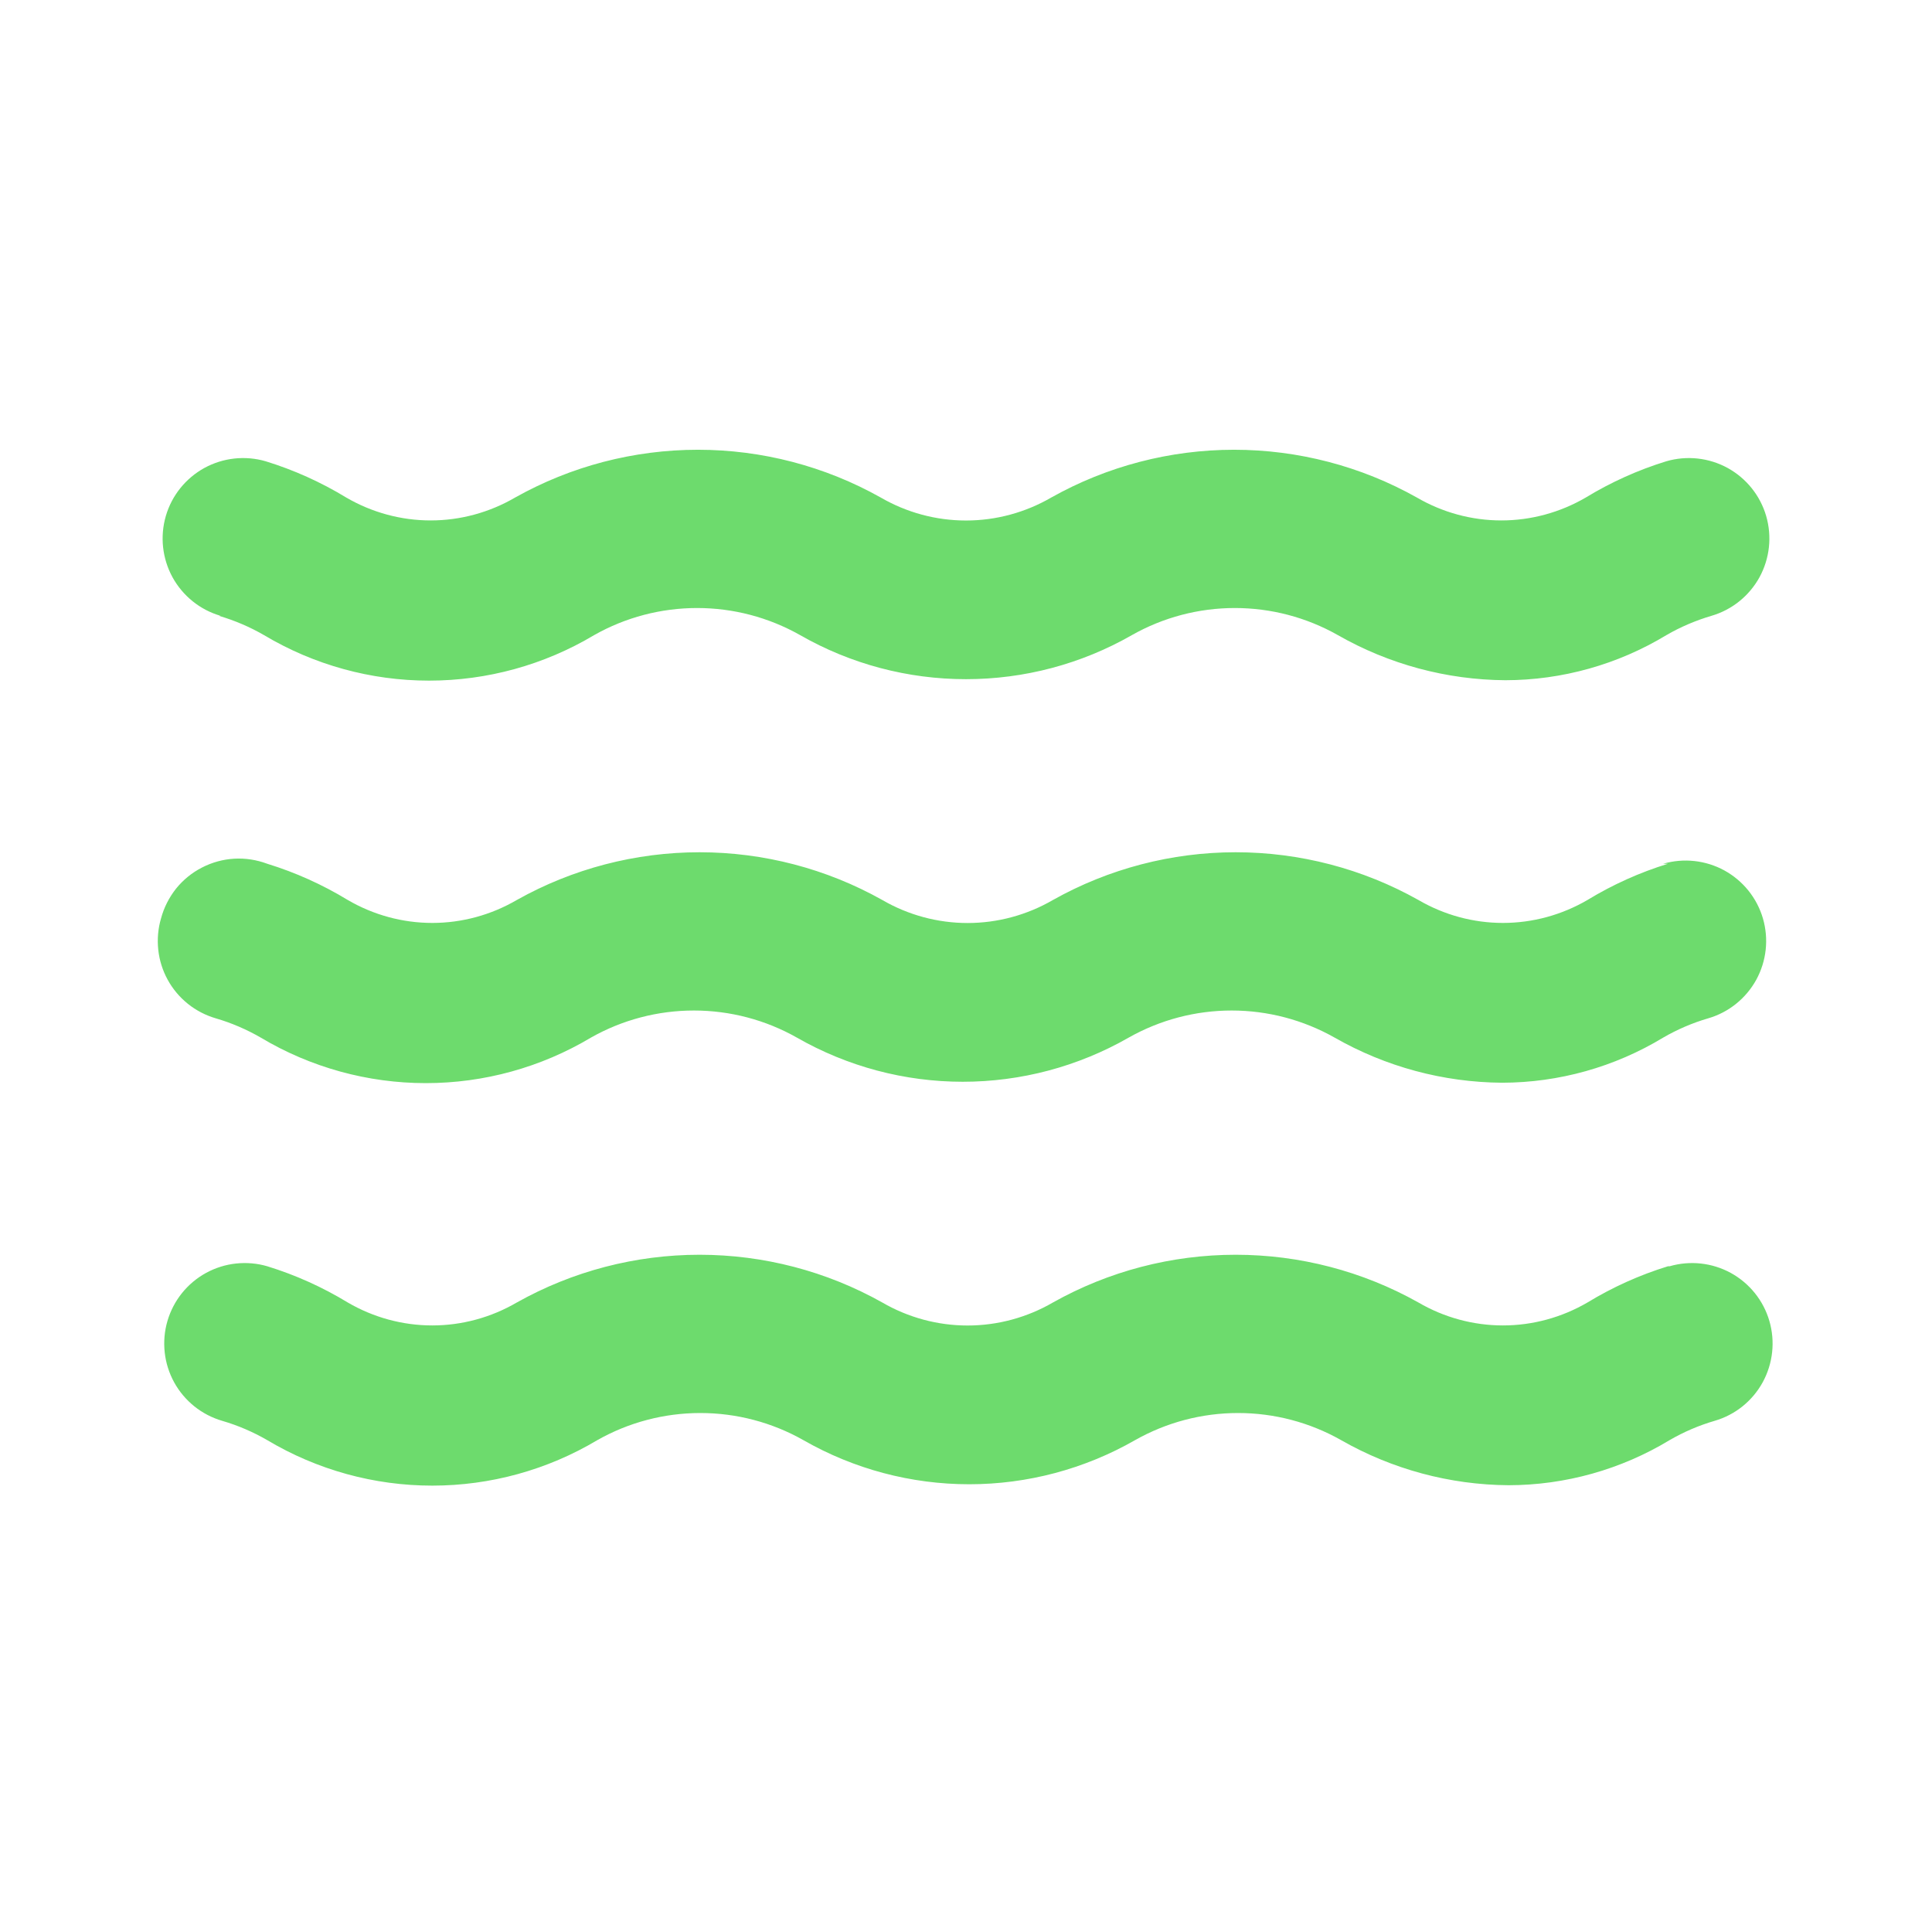 <svg width="24" height="24" viewBox="0 0 24 24" fill="none" xmlns="http://www.w3.org/2000/svg">
    <path d="M2.72 7.65C2.916 7.708 3.104 7.788 3.28 7.89C3.9 8.26 4.608 8.455 5.33 8.455C6.052 8.455 6.76 8.26 7.38 7.89C7.77 7.669 8.211 7.553 8.66 7.553C9.109 7.553 9.55 7.669 9.94 7.89C10.567 8.249 11.277 8.437 12 8.437C12.723 8.437 13.433 8.249 14.06 7.89C14.45 7.669 14.891 7.553 15.34 7.553C15.789 7.553 16.23 7.669 16.62 7.89C17.254 8.252 17.97 8.445 18.7 8.45C19.405 8.449 20.097 8.255 20.7 7.89C20.876 7.788 21.064 7.708 21.26 7.65C21.515 7.576 21.729 7.403 21.857 7.171C21.984 6.938 22.014 6.665 21.94 6.41C21.866 6.155 21.693 5.941 21.461 5.813C21.228 5.686 20.955 5.656 20.7 5.73C20.349 5.838 20.014 5.989 19.7 6.18C19.381 6.366 19.019 6.465 18.65 6.465C18.281 6.465 17.919 6.366 17.6 6.18C16.907 5.791 16.125 5.587 15.33 5.587C14.535 5.587 13.753 5.791 13.06 6.18C12.738 6.367 12.372 6.466 12 6.466C11.628 6.466 11.262 6.367 10.94 6.18C10.247 5.791 9.465 5.587 8.67 5.587C7.875 5.587 7.093 5.791 6.4 6.18C6.081 6.366 5.719 6.465 5.35 6.465C4.981 6.465 4.619 6.366 4.3 6.18C3.986 5.989 3.651 5.838 3.3 5.73C3.045 5.656 2.772 5.686 2.539 5.813C2.307 5.941 2.134 6.155 2.06 6.41C1.986 6.665 2.016 6.938 2.143 7.171C2.271 7.403 2.485 7.576 2.74 7.65H2.72ZM20.72 15.73C20.369 15.838 20.034 15.989 19.72 16.18C19.401 16.366 19.039 16.465 18.67 16.465C18.301 16.465 17.939 16.366 17.62 16.18C16.927 15.791 16.145 15.587 15.35 15.587C14.555 15.587 13.773 15.791 13.08 16.18C12.758 16.367 12.392 16.466 12.02 16.466C11.648 16.466 11.282 16.367 10.96 16.18C10.267 15.791 9.485 15.587 8.69 15.587C7.895 15.587 7.113 15.791 6.42 16.18C6.101 16.366 5.739 16.465 5.37 16.465C5.001 16.465 4.639 16.366 4.32 16.18C4.006 15.989 3.671 15.838 3.32 15.73C3.194 15.693 3.062 15.682 2.931 15.696C2.801 15.71 2.674 15.75 2.559 15.813C2.444 15.876 2.342 15.962 2.26 16.064C2.178 16.166 2.117 16.284 2.08 16.41C2.043 16.536 2.032 16.668 2.046 16.799C2.06 16.929 2.1 17.056 2.163 17.171C2.226 17.286 2.312 17.388 2.414 17.47C2.516 17.552 2.634 17.613 2.76 17.65C2.956 17.707 3.144 17.788 3.32 17.89C3.94 18.26 4.648 18.455 5.37 18.455C6.092 18.455 6.8 18.26 7.42 17.89C7.81 17.669 8.251 17.553 8.7 17.553C9.149 17.553 9.59 17.669 9.98 17.89C10.607 18.249 11.317 18.438 12.04 18.438C12.763 18.438 13.473 18.249 14.1 17.89C14.491 17.669 14.931 17.553 15.38 17.553C15.829 17.553 16.27 17.669 16.66 17.89C17.294 18.252 18.01 18.445 18.74 18.45C19.445 18.449 20.137 18.255 20.74 17.89C20.916 17.788 21.104 17.707 21.3 17.65C21.555 17.576 21.769 17.404 21.897 17.171C22.024 16.938 22.054 16.665 21.98 16.41C21.906 16.155 21.733 15.941 21.501 15.813C21.268 15.686 20.995 15.656 20.74 15.73H20.72ZM20.72 10.73C20.369 10.838 20.034 10.989 19.72 11.18C19.401 11.366 19.039 11.465 18.67 11.465C18.301 11.465 17.939 11.366 17.62 11.18C16.927 10.791 16.145 10.587 15.35 10.587C14.555 10.587 13.773 10.791 13.08 11.18C12.758 11.367 12.392 11.466 12.02 11.466C11.648 11.466 11.282 11.367 10.96 11.18C10.267 10.791 9.485 10.587 8.69 10.587C7.895 10.587 7.113 10.791 6.42 11.18C6.101 11.366 5.739 11.465 5.37 11.465C5.001 11.465 4.639 11.366 4.32 11.18C4.006 10.989 3.671 10.838 3.32 10.73C3.189 10.681 3.049 10.659 2.909 10.667C2.77 10.675 2.633 10.713 2.509 10.777C2.384 10.841 2.275 10.93 2.187 11.039C2.1 11.149 2.036 11.275 2 11.41C1.963 11.536 1.952 11.668 1.966 11.799C1.98 11.929 2.02 12.056 2.083 12.171C2.146 12.286 2.232 12.388 2.334 12.47C2.436 12.552 2.554 12.613 2.68 12.65C2.876 12.707 3.064 12.788 3.24 12.89C3.86 13.26 4.568 13.455 5.29 13.455C6.012 13.455 6.72 13.26 7.34 12.89C7.73 12.669 8.171 12.553 8.62 12.553C9.069 12.553 9.51 12.669 9.9 12.89C10.527 13.249 11.237 13.438 11.96 13.438C12.683 13.438 13.393 13.249 14.02 12.89C14.411 12.669 14.851 12.553 15.3 12.553C15.749 12.553 16.189 12.669 16.58 12.89C17.214 13.252 17.93 13.445 18.66 13.45C19.365 13.449 20.057 13.255 20.66 12.89C20.836 12.788 21.024 12.707 21.22 12.65C21.475 12.576 21.689 12.403 21.817 12.171C21.944 11.938 21.974 11.665 21.9 11.41C21.826 11.155 21.653 10.941 21.421 10.813C21.188 10.686 20.915 10.656 20.66 10.73H20.72Z" fill="#6DDB6D"/>
</svg>
